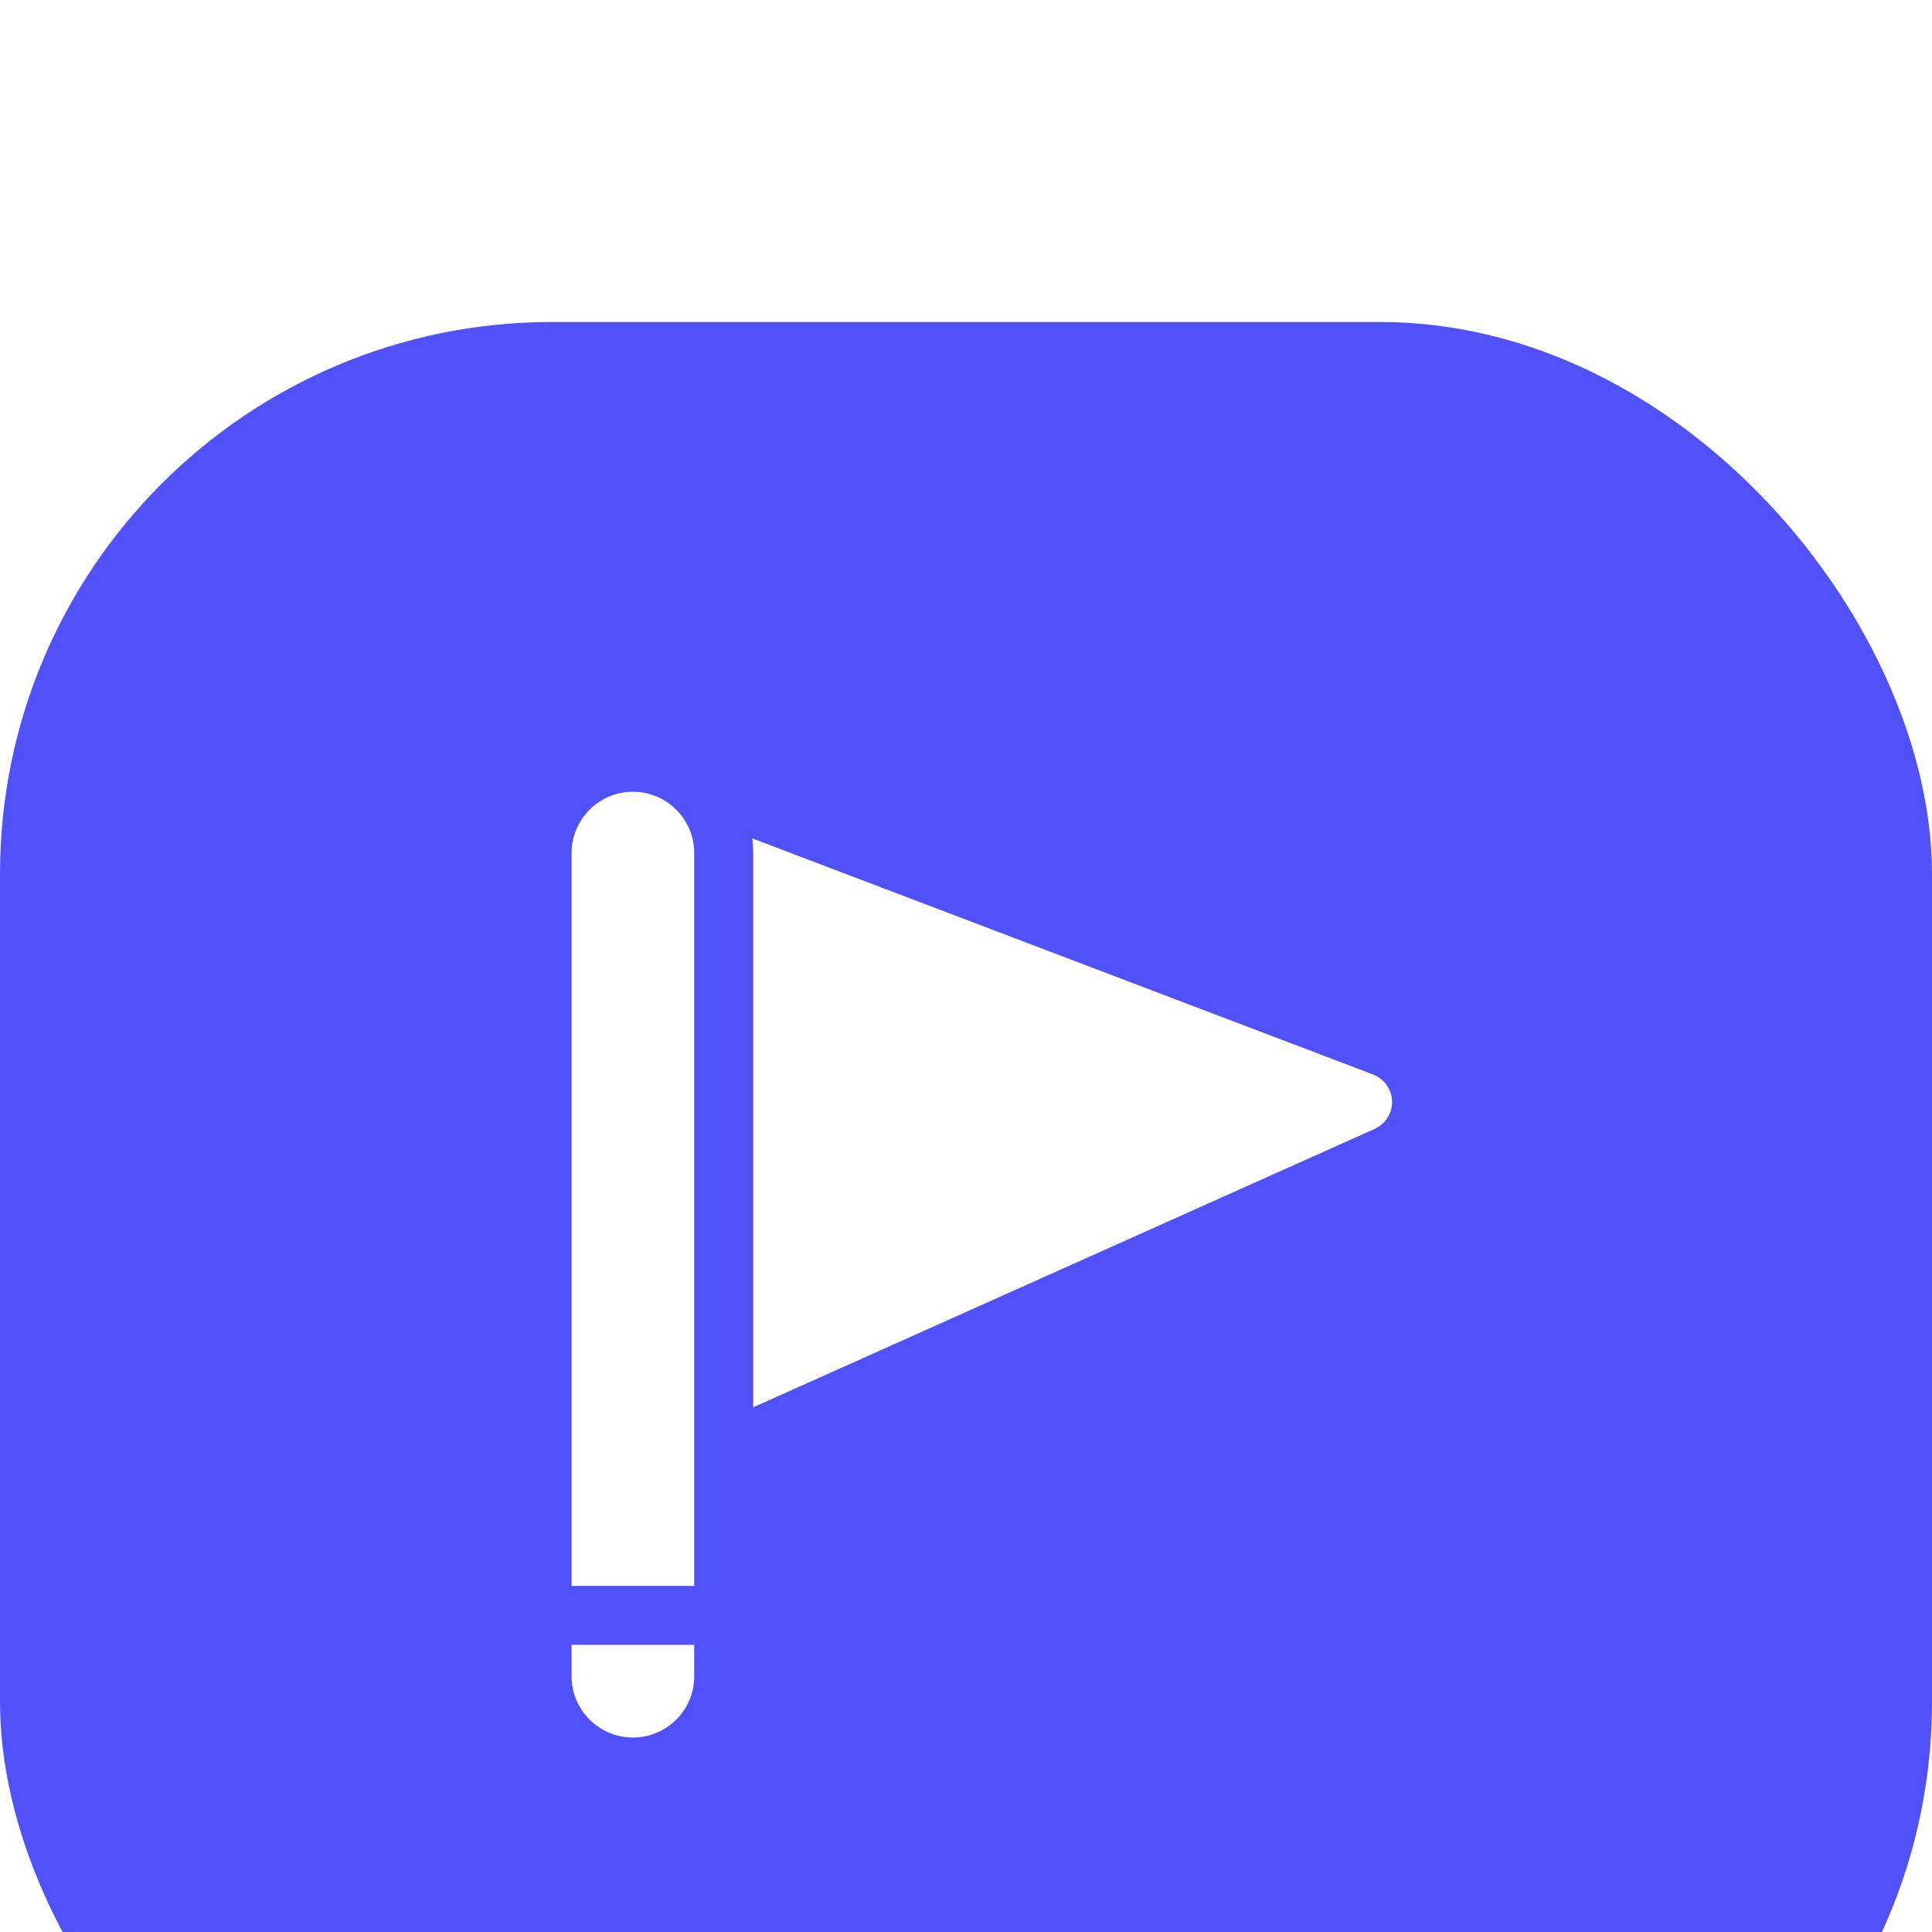 <svg width="21" height="21" viewBox="6 2 21 21" fill="none" xmlns="http://www.w3.org/2000/svg">
<g filter="url(#filter0_d_618_8243)">
<rect x="6" y="2" width="21" height="21" rx="6" fill="#5151F9"/>
<g clip-path="url(#clip0_618_8243)">
<path d="M13.539 16.379H12.213V16.72C12.213 17.088 12.511 17.386 12.879 17.386C13.248 17.386 13.546 17.088 13.546 16.72V16.379C13.543 16.379 13.541 16.379 13.539 16.379Z" fill="white"/>
<path d="M20.924 10.179L14.177 7.613C14.184 7.666 14.187 7.719 14.187 7.773V13.797L20.941 10.771C21.059 10.718 21.134 10.599 21.131 10.469C21.127 10.339 21.045 10.225 20.924 10.179Z" fill="white"/>
<path d="M12.879 7.106C12.511 7.106 12.213 7.405 12.213 7.773V15.738H13.539C13.541 15.738 13.543 15.738 13.546 15.738V7.773C13.546 7.405 13.248 7.106 12.879 7.106Z" fill="white"/>
</g>
</g>
<defs>
<filter id="filter0_d_618_8243" x="0.5" y="-2.38419e-07" width="32" height="32" filterUnits="userSpaceOnUse" color-interpolation-filters="sRGB">
<feFlood flood-opacity="0" result="BackgroundImageFix"/>
<feColorMatrix in="SourceAlpha" type="matrix" values="0 0 0 0 0 0 0 0 0 0 0 0 0 0 0 0 0 0 127 0" result="hardAlpha"/>
<feOffset dy="3.5"/>
<feGaussianBlur stdDeviation="2.75"/>
<feColorMatrix type="matrix" values="0 0 0 0 0 0 0 0 0 0 0 0 0 0 0 0 0 0 0.02 0"/>
<feBlend mode="normal" in2="BackgroundImageFix" result="effect1_dropShadow_618_8243"/>
<feBlend mode="normal" in="SourceGraphic" in2="effect1_dropShadow_618_8243" result="shape"/>
</filter>
<clipPath id="clip0_618_8243">
<rect width="13" height="13" fill="white" transform="translate(10 6)"/>
</clipPath>
</defs>
</svg>
